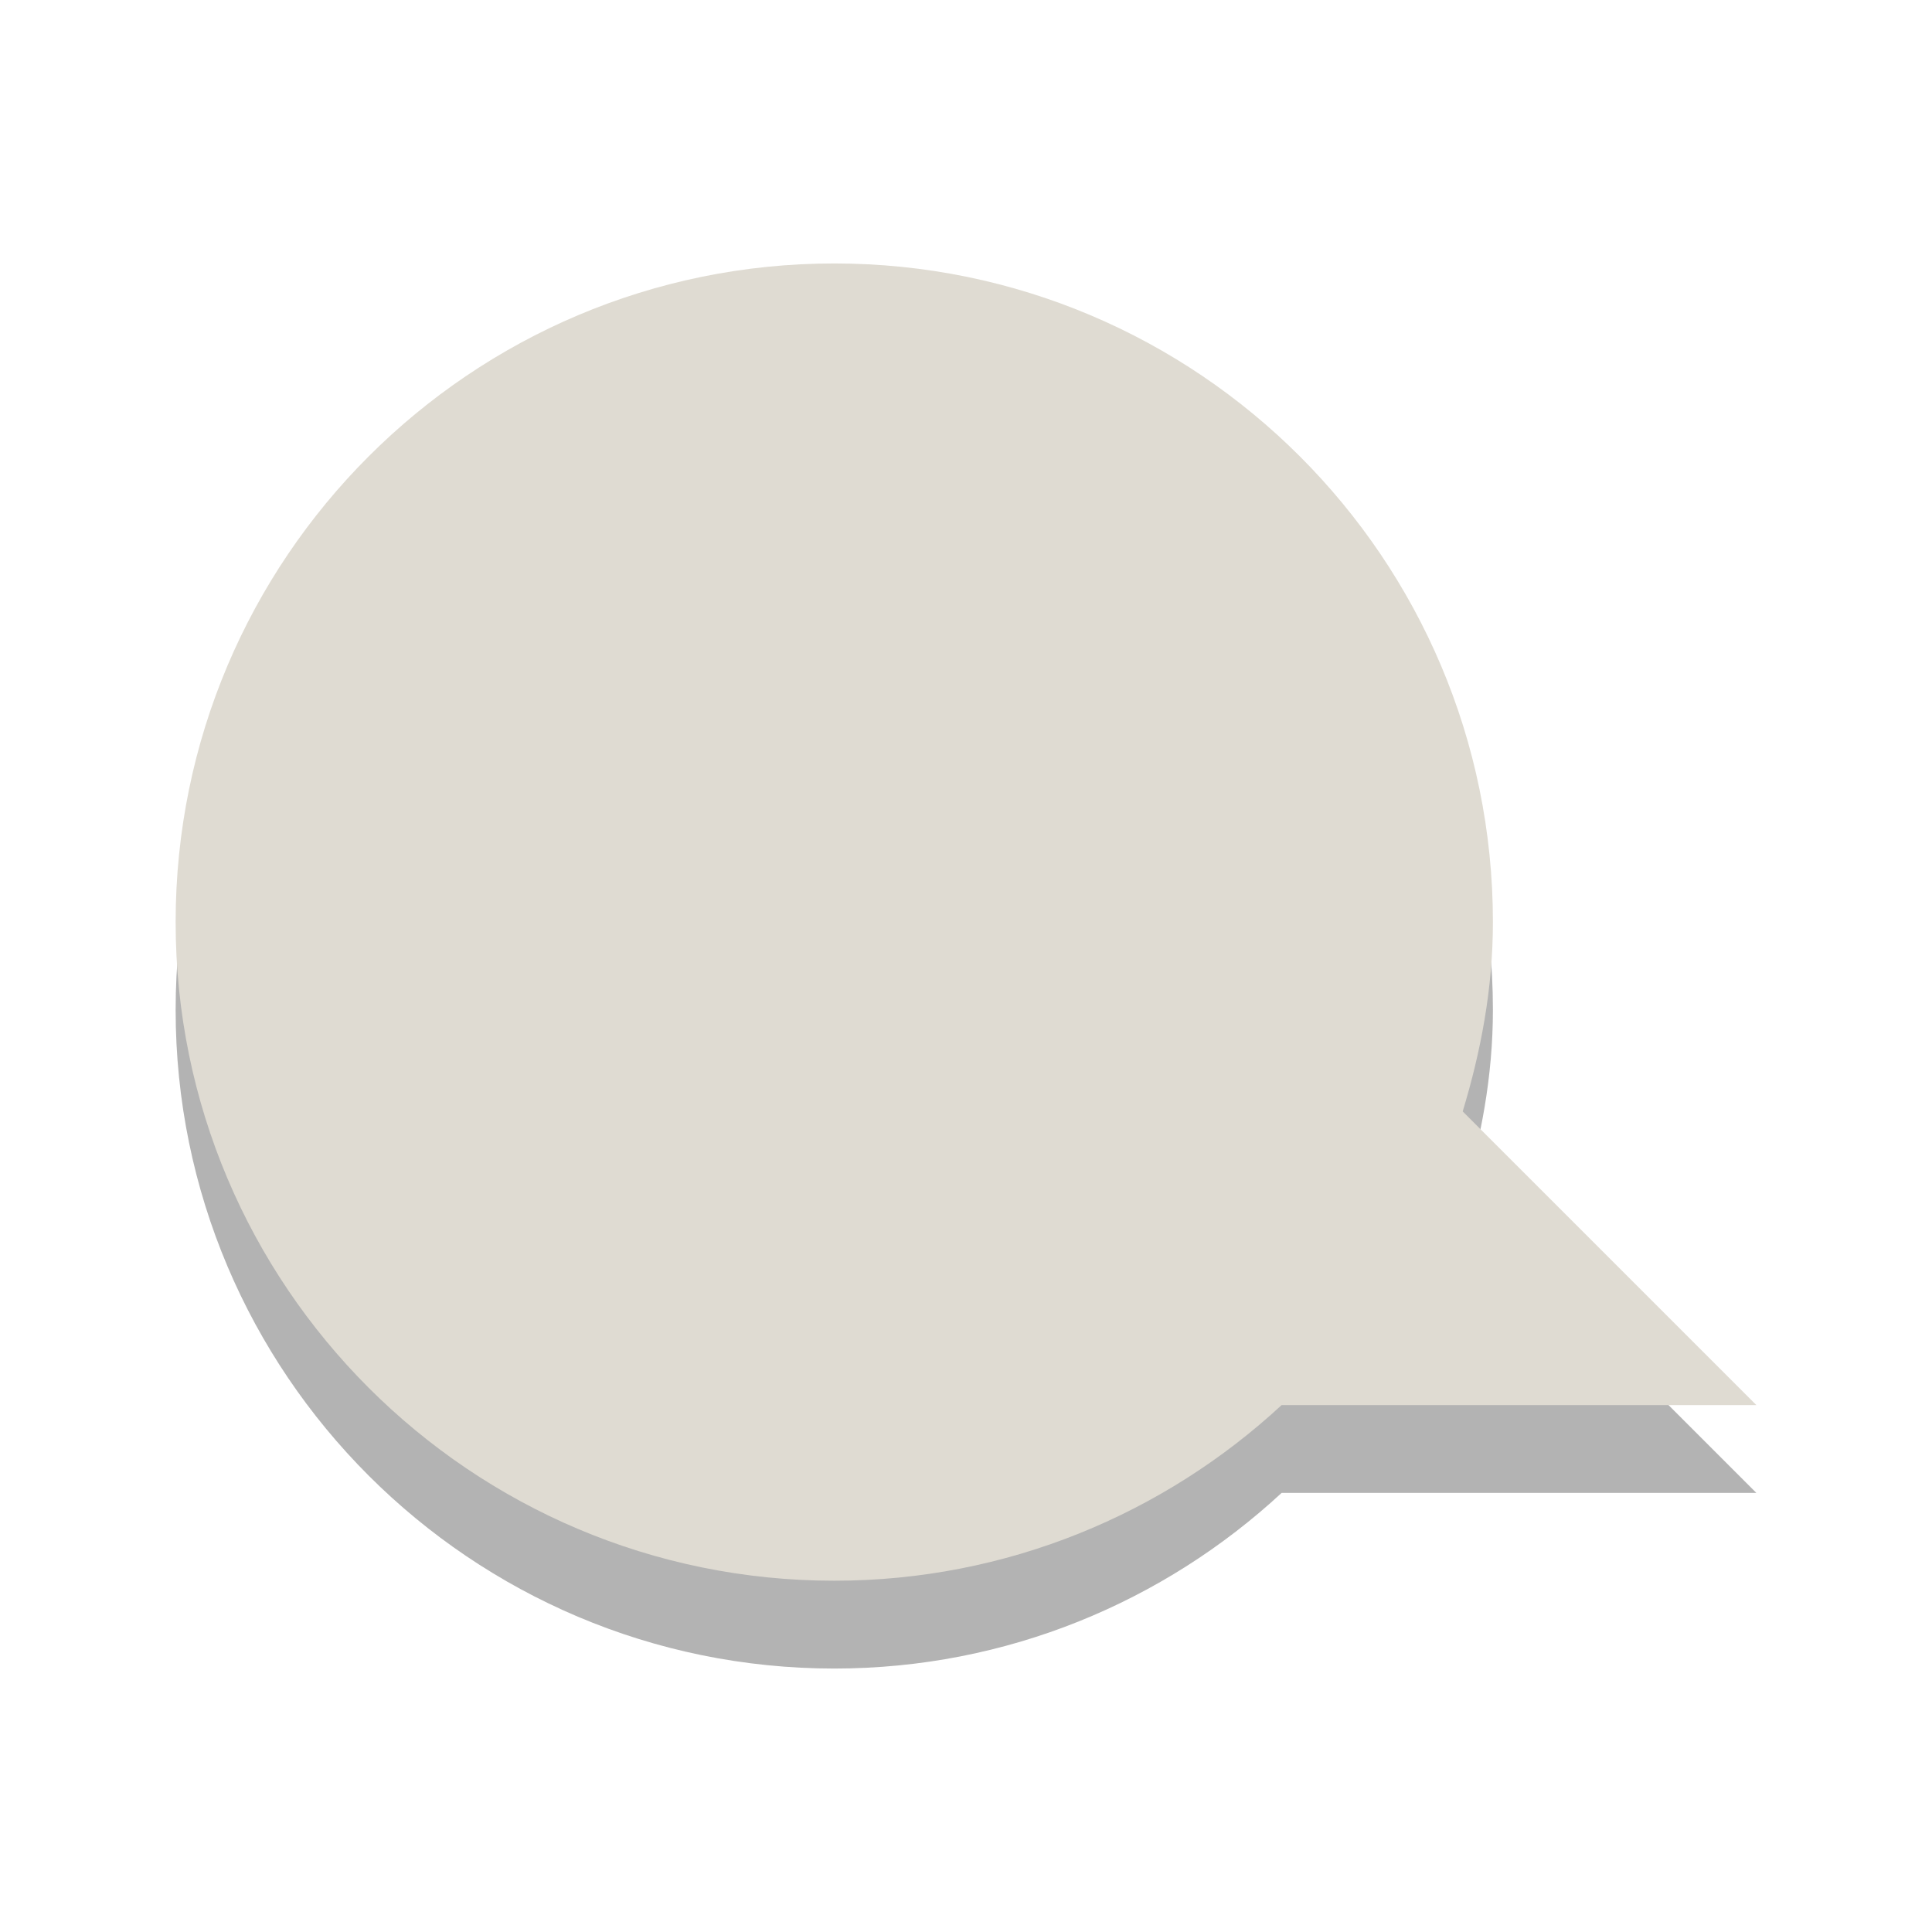 <?xml version="1.0" encoding="UTF-8" standalone="no"?>
<svg
   xmlns:dc="http://purl.org/dc/elements/1.1/"
   xmlns:cc="http://creativecommons.org/ns#"
   xmlns:rdf="http://www.w3.org/1999/02/22-rdf-syntax-ns#"
   xmlns:svg="http://www.w3.org/2000/svg"
   xmlns="http://www.w3.org/2000/svg"
   xmlns:sodipodi="http://sodipodi.sourceforge.net/DTD/sodipodi-0.dtd"
   xmlns:inkscape="http://www.inkscape.org/namespaces/inkscape"
   version="1.1"
   width="22"
   height="22"
   id="svg3795"
   sodipodi:docname="empathy-available.svg"
   inkscape:version="1.0alpha2 (ba7fb61f5a, 2019-08-31)">
  <sodipodi:namedview
     pagecolor="#ffffff"
     bordercolor="#666666"
     inkscape:document-rotation="0"
     borderopacity="1"
     objecttolerance="10"
     gridtolerance="10"
     guidetolerance="10"
     inkscape:pageopacity="0"
     inkscape:pageshadow="2"
     inkscape:window-width="2560"
     inkscape:window-height="1379"
     id="namedview8"
     showgrid="false"
     inkscape:zoom="44"
     inkscape:cx="10"
     inkscape:cy="11.922622"
     inkscape:window-x="2560"
     inkscape:window-y="30"
     inkscape:window-maximized="1"
     inkscape:current-layer="svg3795" />
  <defs
     id="defs3797" />
  <g
     id="g3119">
    <g
       id="g3112">
      <g
         id="g836"
         transform="translate(0,-1)">
        <g
           id="layer1"
           transform="translate(0,6)">
          <path
             style="display:inline;overflow:visible;visibility:visible;opacity:0.3;fill:#000000;fill-opacity:1;fill-rule:evenodd;stroke:none;stroke-width:1;marker:none;enable-background:accumulate"
             id="path2396-2"
             d="M 9.5,-1 C 5.36,-1 2,2.36 2,6.5 2,10.64 5.36,14 9.5,14 c 1.965,0 3.756,-0.762 5.094,-2 H 20 L 16.656,8.656 C 16.864,7.969 17,7.255 17,6.5 17,2.36 13.64,-1 9.5,-1 Z"
             inkscape:connector-curvature="0" />
          <path
             style="display:inline;overflow:visible;visibility:visible;fill:#dfdbd2;fill-opacity:1;fill-rule:evenodd;stroke:none;stroke-width:1;marker:none;enable-background:accumulate"
             id="path2396"
             d="M 9.5,-2 C 5.36,-2 2,1.36 2,5.5 2,9.64 5.36,13 9.5,13 c 1.965,0 3.756,-0.762 5.094,-2 H 20 L 16.656,7.656 C 16.864,6.969 17,6.255 17,5.5 17,1.36 13.64,-2 9.5,-2 Z"
             inkscape:connector-curvature="0" />
        </g>
      </g>
    </g>
  </g>
</svg>

